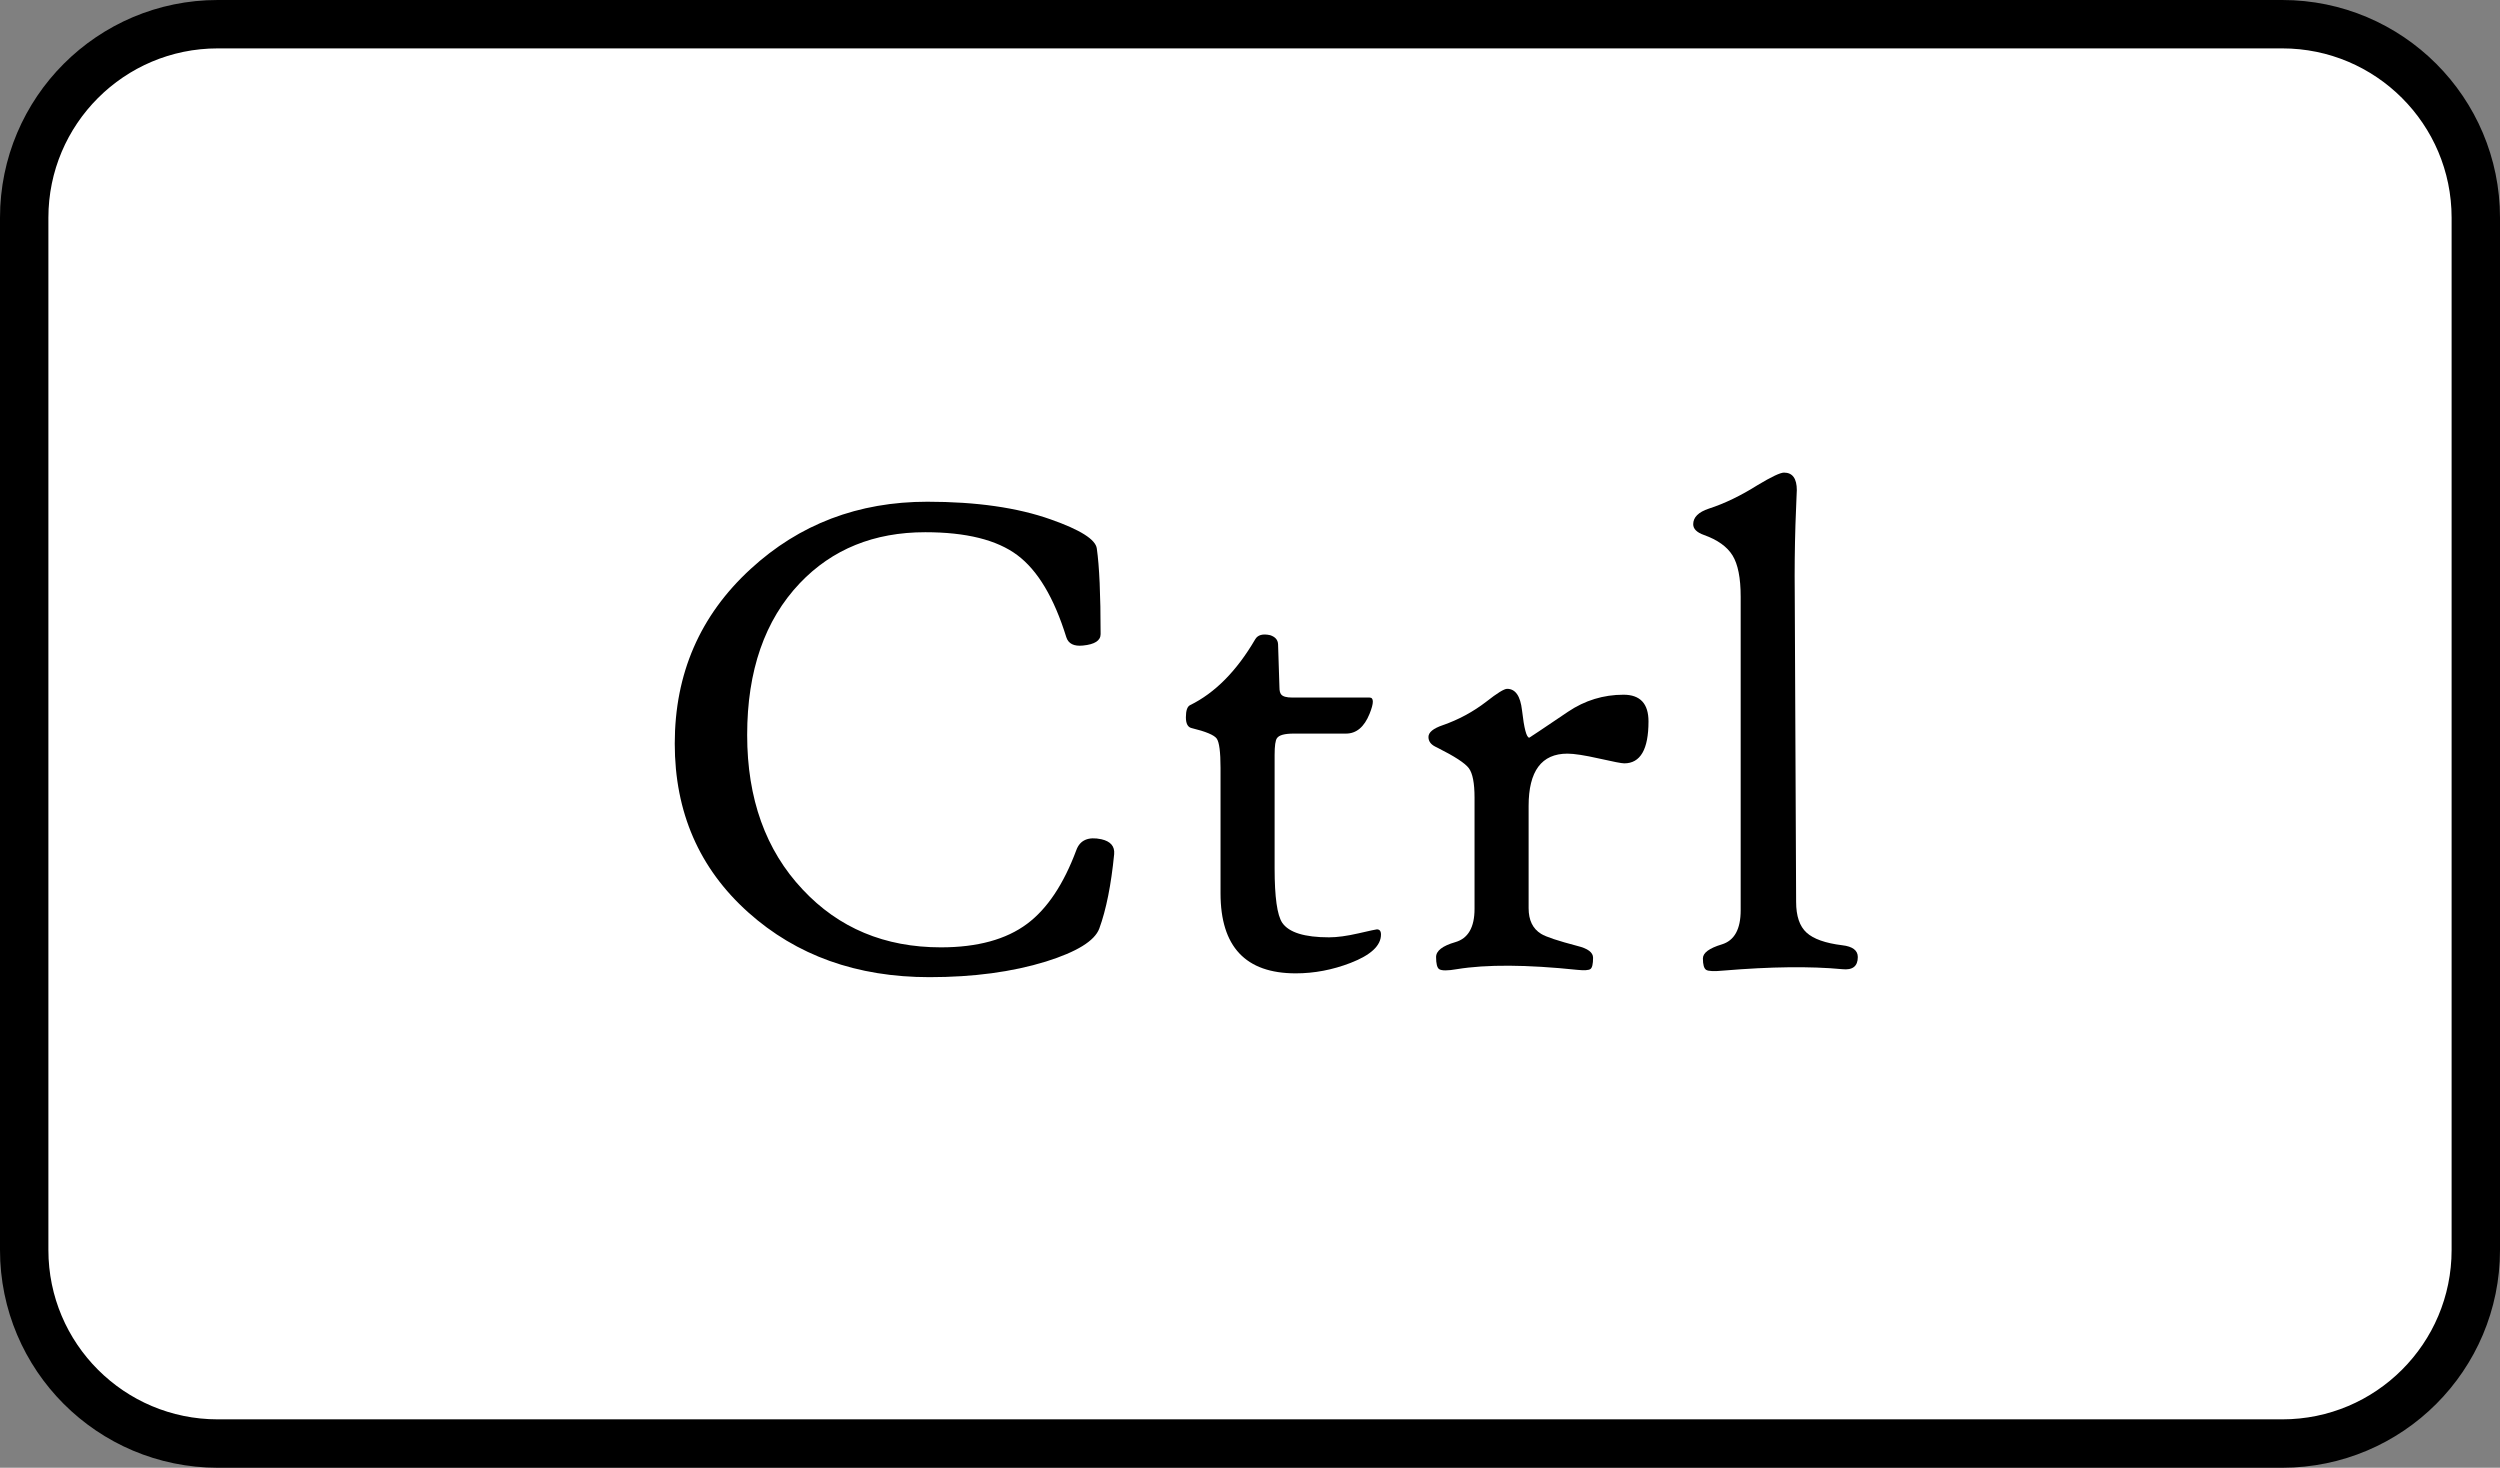 <?xml version="1.0" encoding="utf-8"?>
<!-- Generator: Adobe Illustrator 16.0.0, SVG Export Plug-In . SVG Version: 6.00 Build 0)  -->
<!DOCTYPE svg PUBLIC "-//W3C//DTD SVG 1.1//EN" "http://www.w3.org/Graphics/SVG/1.1/DTD/svg11.dtd">
<svg version="1.1" id="Calque_1" xmlns="http://www.w3.org/2000/svg" xmlns:xlink="http://www.w3.org/1999/xlink" x="0px" y="0px"
	 width="155px" height="91px" viewBox="0 0 155 91" enable-background="new 0 0 155 91" xml:space="preserve">
<rect x="0" y="0" width="155" height="91" fill="#808080" stroke="none"/>
<path id="Box" fill="#FFFFFF" stroke="#000000" stroke-width="3" stroke-miterlimit="10" d="M153.5,77.5c0,6.627-5.373,12-12,12
	h-128c-6.627,0-12-5.373-12-12v-64c0-6.627,5.373-12,12-12h128c6.627,0,12,5.373,12,12V77.5z"/>
<g id="Touche">
	<path id="C" d="M69.078,52.957c-0.187,1.905-0.494,3.445-0.924,4.619c-0.287,0.759-1.39,1.439-3.309,2.041
		c-2.091,0.645-4.498,0.967-7.219,0.967c-4.498,0-8.243-1.339-11.236-4.018c-3.037-2.721-4.555-6.209-4.555-10.463
		c0-4.34,1.568-7.949,4.705-10.828c3.022-2.778,6.674-4.168,10.957-4.168c3.036,0,5.586,0.365,7.648,1.096
		c1.833,0.645,2.786,1.246,2.857,1.805c0.157,1.089,0.236,2.857,0.236,5.307c0,0.401-0.365,0.638-1.096,0.709
		c-0.559,0.058-0.902-0.114-1.031-0.516c-0.759-2.449-1.772-4.146-3.04-5.092s-3.169-1.418-5.704-1.418
		c-3.18,0-5.772,1.053-7.777,3.158c-2.177,2.292-3.266,5.429-3.266,9.41c0,3.953,1.146,7.147,3.438,9.582
		c2.234,2.392,5.092,3.588,8.572,3.588c2.263,0,4.046-0.487,5.35-1.461c1.246-0.931,2.263-2.456,3.051-4.576
		c0.229-0.616,0.745-0.838,1.547-0.666C68.856,52.162,69.121,52.47,69.078,52.957z"/>
	<path id="T" d="M85.621,57.941c0,0.688-0.63,1.275-1.891,1.762c-1.117,0.43-2.249,0.645-3.395,0.645
		c-3.108,0-4.662-1.654-4.662-4.963v-7.777c0-0.988-0.079-1.593-0.236-1.815c-0.158-0.222-0.681-0.44-1.568-0.655
		c-0.229-0.057-0.344-0.279-0.344-0.666c0-0.415,0.086-0.666,0.258-0.752c1.547-0.759,2.893-2.12,4.039-4.082
		c0.157-0.272,0.465-0.358,0.924-0.258c0.315,0.101,0.479,0.287,0.494,0.559l0.086,2.686c0,0.201,0.036,0.344,0.107,0.43
		c0.1,0.129,0.329,0.193,0.688,0.193h4.791c0.272,0,0.272,0.337,0,1.01c-0.33,0.816-0.816,1.225-1.461,1.225h-3.244
		c-0.559,0-0.902,0.093-1.031,0.279c-0.101,0.129-0.15,0.48-0.15,1.053v7.025c0,1.776,0.157,2.9,0.473,3.373
		c0.415,0.602,1.382,0.902,2.9,0.902c0.501,0,1.11-0.082,1.826-0.247c0.716-0.165,1.096-0.247,1.139-0.247
		C85.535,57.619,85.621,57.726,85.621,57.941z"/>
	<path id="R" d="M102.207,44.728c0,1.733-0.501,2.6-1.504,2.6c-0.158,0-0.681-0.1-1.568-0.301c-0.888-0.2-1.54-0.301-1.955-0.301
		c-1.604,0-2.406,1.082-2.406,3.244v6.338c0,0.745,0.258,1.275,0.773,1.59c0.301,0.187,1.053,0.437,2.256,0.752
		c0.645,0.158,0.967,0.401,0.967,0.73c0,0.387-0.054,0.619-0.161,0.698c-0.107,0.079-0.376,0.097-0.806,0.054
		c-3.151-0.329-5.644-0.344-7.477-0.043c-0.573,0.1-0.938,0.1-1.096,0c-0.129-0.086-0.193-0.336-0.193-0.752
		c0-0.387,0.397-0.694,1.192-0.924c0.795-0.229,1.192-0.917,1.192-2.063v-6.896c0-0.902-0.118-1.511-0.354-1.826
		c-0.236-0.315-0.885-0.737-1.944-1.268l-0.129-0.064c-0.287-0.143-0.43-0.344-0.43-0.602c0-0.286,0.293-0.53,0.881-0.73
		c0.988-0.344,1.891-0.831,2.707-1.461c0.673-0.53,1.103-0.795,1.289-0.795c0.516,0,0.823,0.444,0.924,1.332
		c0.129,1.132,0.279,1.697,0.451,1.697c0.014,0,0.816-0.537,2.406-1.611c1.045-0.702,2.191-1.053,3.438-1.053
		C101.691,43.074,102.207,43.625,102.207,44.728z"/>
	<path id="L" d="M115.184,59.337c0,0.573-0.322,0.823-0.967,0.752c-1.977-0.186-4.426-0.157-7.348,0.086
		c-0.587,0.057-0.949,0.043-1.085-0.043c-0.136-0.086-0.204-0.322-0.204-0.709c0-0.344,0.39-0.634,1.171-0.87
		c0.78-0.236,1.171-0.941,1.171-2.116V36.994c0-1.16-0.168-2.012-0.505-2.557c-0.337-0.544-0.928-0.967-1.772-1.268
		c-0.444-0.157-0.666-0.379-0.666-0.666c0-0.43,0.322-0.752,0.967-0.967c0.974-0.315,1.983-0.802,3.029-1.461
		c0.859-0.516,1.403-0.773,1.633-0.773c0.53,0,0.795,0.365,0.795,1.096c0-0.057-0.029,0.659-0.086,2.148
		c-0.043,1.418-0.058,2.814-0.043,4.189l0.086,19.186c0,0.874,0.215,1.508,0.645,1.901c0.43,0.394,1.167,0.655,2.213,0.784
		C114.861,58.679,115.184,58.922,115.184,59.337z"/>
</g>
</svg>
